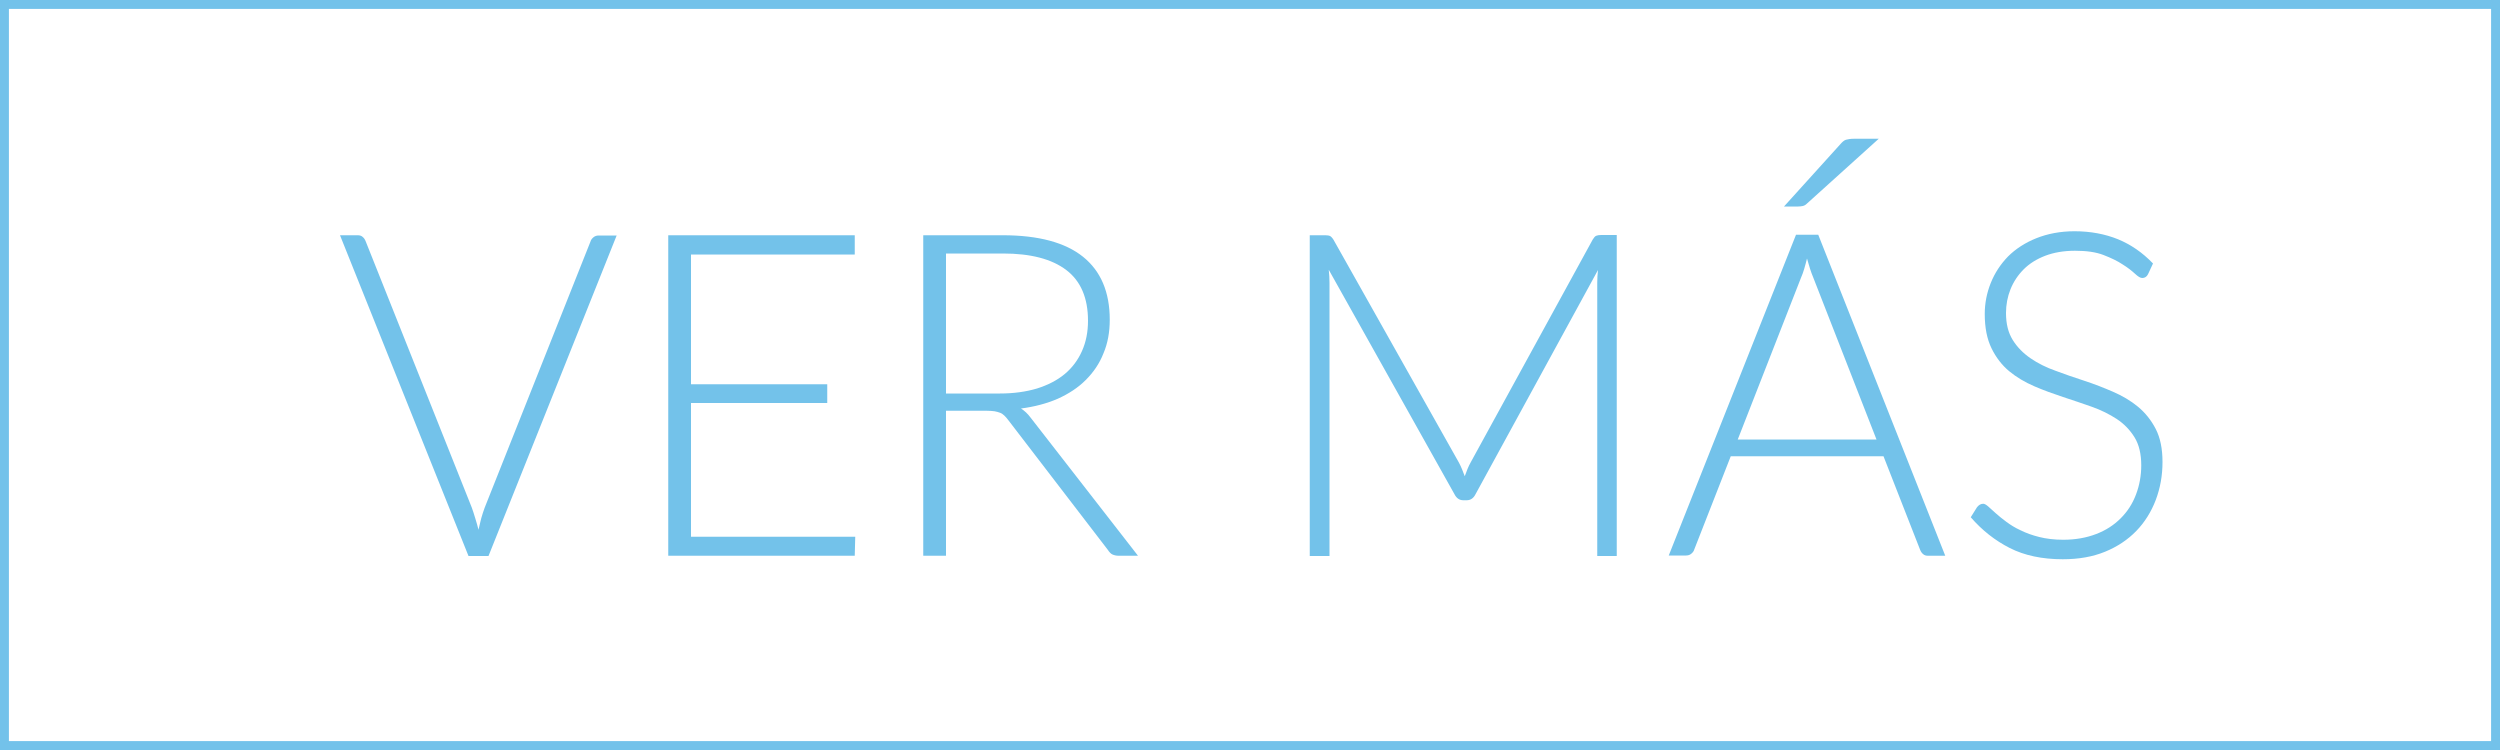 <?xml version="1.0" encoding="utf-8"?>
<!-- Generator: Adobe Illustrator 23.1.0, SVG Export Plug-In . SVG Version: 6.00 Build 0)  -->
<svg version="1.1" id="Capa_1" xmlns="http://www.w3.org/2000/svg" xmlns:xlink="http://www.w3.org/1999/xlink" x="0px" y="0px"
	 viewBox="0 0 100 30" style="enable-background:new 0 0 100 30;" xml:space="preserve">
<rect x="0" y="0" width="100" height="30" fill="#333333" stroke="none"/>
<style type="text/css">
	.st0{fill:#F0F1F1;stroke:#73C2EA;stroke-width:1.4;stroke-miterlimit:10;}
	.st1{fill:#73C2EA;}
	.st2{fill:#FFFFFF;stroke:#73C2EA;stroke-width:0.713;stroke-miterlimit:10;}
</style>
<g>
	<rect y="0" class="st0" width="100" height="30"/>
	<g>
		<path class="st1" d="M24.67,9.41l-5.13,12.83h-0.8L13.6,9.41h0.71c0.08,0,0.15,0.02,0.2,0.07c0.05,0.04,0.09,0.1,0.12,0.18
			l4.24,10.64c0.05,0.13,0.09,0.27,0.14,0.43s0.09,0.3,0.13,0.46c0.04-0.16,0.07-0.31,0.11-0.46s0.09-0.29,0.14-0.43l4.23-10.64
			c0.02-0.07,0.06-0.12,0.12-0.17c0.06-0.05,0.13-0.07,0.21-0.07H24.67z"/>
		<path class="st1" d="M34.21,21.46l-0.02,0.77h-7.46V9.41h7.46v0.77h-6.55v5.19h5.45v0.75h-5.45v5.35H34.21z"/>
		<path class="st1" d="M45.52,22.23h-0.77c-0.1,0-0.18-0.02-0.25-0.05s-0.13-0.1-0.19-0.19l-3.99-5.2c-0.05-0.07-0.1-0.12-0.15-0.17
			c-0.05-0.05-0.11-0.09-0.17-0.11s-0.14-0.05-0.22-0.06c-0.08-0.01-0.19-0.02-0.31-0.02h-1.63v5.8h-0.91V9.41h3.18
			c1.43,0,2.5,0.29,3.21,0.86c0.71,0.57,1.07,1.41,1.07,2.52c0,0.49-0.08,0.94-0.25,1.34c-0.16,0.41-0.4,0.76-0.71,1.07
			s-0.68,0.55-1.12,0.75c-0.44,0.19-0.93,0.32-1.47,0.39c0.14,0.09,0.27,0.21,0.38,0.36L45.52,22.23z M39.99,15.74
			c0.55,0,1.04-0.07,1.48-0.2c0.44-0.14,0.81-0.33,1.11-0.58c0.3-0.25,0.53-0.56,0.69-0.92c0.16-0.36,0.24-0.76,0.24-1.21
			c0-0.91-0.29-1.59-0.87-2.03c-0.58-0.44-1.42-0.66-2.53-0.66h-2.28v5.6H39.99z"/>
		<path class="st1" d="M64.67,9.41v12.83h-0.78V11.3c0-0.16,0.01-0.32,0.03-0.5l-4.9,8.97c-0.08,0.16-0.2,0.24-0.35,0.24h-0.14
			c-0.15,0-0.27-0.08-0.35-0.24l-5.03-8.98c0.02,0.18,0.03,0.35,0.03,0.52v10.93h-0.79V9.41h0.62c0.08,0,0.15,0.01,0.19,0.03
			s0.09,0.07,0.14,0.15l5.02,8.92c0.09,0.17,0.16,0.35,0.23,0.54c0.04-0.1,0.07-0.19,0.11-0.29s0.08-0.18,0.13-0.27l4.88-8.91
			c0.05-0.08,0.09-0.13,0.14-0.15s0.12-0.03,0.2-0.03H64.67z"/>
		<path class="st1" d="M77.81,22.23h-0.69c-0.08,0-0.15-0.02-0.2-0.07c-0.05-0.04-0.09-0.1-0.12-0.18l-1.46-3.73h-6.11l-1.46,3.73
			c-0.02,0.07-0.06,0.12-0.12,0.17c-0.06,0.05-0.13,0.07-0.21,0.07h-0.69l5.09-12.83h0.89L77.81,22.23z M75.06,17.58l-2.53-6.48
			c-0.09-0.21-0.17-0.47-0.25-0.76c-0.04,0.15-0.07,0.28-0.11,0.41s-0.08,0.25-0.13,0.36l-2.53,6.47H75.06z M75.14,5.55l-2.88,2.6
			c-0.05,0.05-0.11,0.08-0.16,0.09c-0.05,0.01-0.11,0.02-0.18,0.02h-0.57l2.27-2.51c0.07-0.08,0.14-0.14,0.21-0.16
			c0.07-0.02,0.18-0.04,0.32-0.04H75.14z"/>
		<path class="st1" d="M85.92,10.97c-0.05,0.1-0.13,0.15-0.23,0.15c-0.08,0-0.17-0.06-0.29-0.17s-0.28-0.24-0.49-0.37
			c-0.21-0.14-0.46-0.26-0.77-0.38s-0.69-0.17-1.14-0.17s-0.85,0.07-1.19,0.2s-0.63,0.31-0.86,0.54c-0.23,0.23-0.41,0.5-0.53,0.8
			c-0.12,0.3-0.18,0.62-0.18,0.95c0,0.44,0.09,0.79,0.27,1.08s0.42,0.53,0.71,0.73c0.29,0.2,0.63,0.37,1,0.5
			c0.37,0.14,0.75,0.27,1.15,0.4s0.78,0.28,1.15,0.44s0.71,0.36,1,0.6c0.29,0.24,0.53,0.54,0.71,0.89c0.18,0.35,0.27,0.79,0.27,1.32
			c0,0.54-0.09,1.04-0.27,1.52c-0.18,0.47-0.44,0.89-0.78,1.24s-0.76,0.63-1.25,0.83c-0.49,0.2-1.05,0.3-1.69,0.3
			c-0.82,0-1.53-0.15-2.12-0.45s-1.11-0.71-1.56-1.23l0.25-0.4c0.07-0.09,0.15-0.14,0.25-0.14c0.05,0,0.12,0.04,0.2,0.11
			c0.08,0.07,0.18,0.16,0.3,0.27s0.26,0.22,0.42,0.34c0.16,0.12,0.35,0.24,0.57,0.34c0.22,0.11,0.47,0.2,0.75,0.27
			s0.6,0.11,0.96,0.11c0.49,0,0.93-0.08,1.32-0.23s0.71-0.36,0.98-0.63c0.27-0.27,0.47-0.58,0.61-0.95
			c0.14-0.37,0.21-0.76,0.21-1.17c0-0.45-0.09-0.83-0.27-1.12s-0.42-0.54-0.71-0.73s-0.63-0.36-1-0.49
			c-0.37-0.13-0.75-0.26-1.15-0.39c-0.39-0.13-0.78-0.27-1.15-0.43c-0.37-0.16-0.71-0.36-1-0.6c-0.29-0.24-0.53-0.55-0.71-0.92
			c-0.18-0.37-0.27-0.82-0.27-1.37c0-0.43,0.08-0.84,0.24-1.24s0.39-0.75,0.69-1.06c0.3-0.3,0.68-0.55,1.13-0.73
			c0.45-0.18,0.96-0.28,1.53-0.28c0.64,0,1.22,0.11,1.74,0.32c0.51,0.21,0.98,0.53,1.4,0.97L85.92,10.97z"/>
	</g>
</g>
<rect y="0" class="st2" width="100" height="30"/>
<g>
	<path class="st1" d="M24.67,9.41l-5.13,12.83h-0.8L13.6,9.41h0.71c0.08,0,0.15,0.02,0.2,0.07c0.05,0.04,0.09,0.1,0.12,0.18
		l4.24,10.64c0.05,0.13,0.09,0.27,0.14,0.43s0.09,0.3,0.13,0.46c0.04-0.16,0.07-0.31,0.11-0.46s0.09-0.29,0.14-0.43l4.23-10.64
		c0.02-0.07,0.06-0.12,0.12-0.17c0.06-0.05,0.13-0.07,0.21-0.07H24.67z"/>
	<path class="st1" d="M34.21,21.46l-0.02,0.77h-7.46V9.41h7.46v0.77h-6.55v5.19h5.45v0.75h-5.45v5.35H34.21z"/>
	<path class="st1" d="M45.52,22.23h-0.77c-0.1,0-0.18-0.02-0.25-0.05s-0.13-0.1-0.19-0.19l-3.99-5.2c-0.05-0.07-0.1-0.12-0.15-0.17
		c-0.05-0.05-0.11-0.09-0.17-0.11s-0.14-0.05-0.22-0.06c-0.08-0.01-0.19-0.02-0.31-0.02h-1.63v5.8h-0.91V9.41h3.18
		c1.43,0,2.5,0.29,3.21,0.86c0.71,0.57,1.07,1.41,1.07,2.52c0,0.49-0.08,0.94-0.25,1.34c-0.16,0.41-0.4,0.76-0.71,1.07
		s-0.68,0.55-1.12,0.75c-0.44,0.19-0.93,0.32-1.47,0.39c0.14,0.09,0.27,0.21,0.38,0.36L45.52,22.23z M40,15.74
		c0.55,0,1.04-0.07,1.48-0.2c0.44-0.14,0.81-0.33,1.11-0.58c0.3-0.25,0.53-0.56,0.69-0.92c0.16-0.36,0.24-0.76,0.24-1.21
		c0-0.91-0.29-1.59-0.87-2.03c-0.58-0.44-1.42-0.66-2.53-0.66h-2.28v5.6H40z"/>
	<path class="st1" d="M64.67,9.41v12.83h-0.78V11.3c0-0.16,0.01-0.32,0.03-0.5l-4.9,8.97c-0.08,0.16-0.2,0.24-0.35,0.24h-0.14
		c-0.15,0-0.27-0.08-0.35-0.24l-5.03-8.98c0.02,0.18,0.03,0.35,0.03,0.52v10.93h-0.79V9.41h0.62c0.08,0,0.15,0.01,0.19,0.03
		s0.09,0.07,0.14,0.15l5.02,8.92c0.09,0.17,0.16,0.35,0.23,0.54c0.04-0.1,0.07-0.19,0.11-0.29s0.08-0.18,0.13-0.27l4.88-8.91
		c0.05-0.08,0.09-0.13,0.14-0.15s0.12-0.03,0.2-0.03H64.67z"/>
	<path class="st1" d="M77.81,22.23h-0.69c-0.08,0-0.15-0.02-0.2-0.07c-0.05-0.04-0.09-0.1-0.12-0.18l-1.46-3.73h-6.11l-1.46,3.73
		c-0.02,0.07-0.06,0.12-0.12,0.17c-0.06,0.05-0.13,0.07-0.21,0.07h-0.69l5.09-12.83h0.89L77.81,22.23z M75.06,17.58l-2.53-6.48
		c-0.09-0.21-0.17-0.47-0.25-0.76c-0.04,0.15-0.07,0.28-0.11,0.41s-0.08,0.25-0.13,0.36l-2.53,6.47H75.06z M75.15,5.55l-2.88,2.6
		c-0.05,0.05-0.11,0.08-0.16,0.09c-0.05,0.01-0.11,0.02-0.18,0.02h-0.57l2.27-2.51c0.07-0.08,0.14-0.14,0.21-0.16
		c0.07-0.02,0.18-0.04,0.32-0.04H75.15z"/>
	<path class="st1" d="M85.92,10.97c-0.05,0.1-0.13,0.15-0.23,0.15c-0.08,0-0.17-0.06-0.29-0.17s-0.28-0.24-0.49-0.37
		c-0.21-0.14-0.46-0.26-0.77-0.38s-0.69-0.17-1.14-0.17s-0.85,0.07-1.19,0.2s-0.63,0.31-0.86,0.54c-0.23,0.23-0.41,0.5-0.53,0.8
		c-0.12,0.3-0.18,0.62-0.18,0.95c0,0.44,0.09,0.79,0.27,1.08s0.42,0.53,0.71,0.73c0.29,0.2,0.63,0.37,1,0.5
		c0.37,0.14,0.75,0.27,1.15,0.4s0.78,0.28,1.15,0.44s0.71,0.36,1,0.6c0.29,0.24,0.53,0.54,0.71,0.89c0.18,0.35,0.27,0.79,0.27,1.32
		c0,0.54-0.09,1.04-0.27,1.52c-0.18,0.47-0.44,0.89-0.78,1.24s-0.76,0.63-1.25,0.83c-0.49,0.2-1.05,0.3-1.69,0.3
		c-0.82,0-1.53-0.15-2.12-0.45s-1.11-0.71-1.56-1.23l0.25-0.4c0.07-0.09,0.15-0.14,0.25-0.14c0.05,0,0.12,0.04,0.2,0.11
		c0.08,0.07,0.18,0.16,0.3,0.27s0.26,0.22,0.42,0.34c0.16,0.12,0.35,0.24,0.57,0.34c0.22,0.11,0.47,0.2,0.75,0.27
		s0.6,0.11,0.96,0.11c0.49,0,0.93-0.08,1.32-0.23s0.71-0.36,0.98-0.63c0.27-0.27,0.47-0.58,0.61-0.95c0.14-0.37,0.21-0.76,0.21-1.17
		c0-0.45-0.09-0.83-0.27-1.12s-0.42-0.54-0.71-0.73s-0.63-0.36-1-0.49c-0.37-0.13-0.75-0.26-1.15-0.39
		c-0.39-0.13-0.78-0.27-1.15-0.43c-0.37-0.16-0.71-0.36-1-0.6c-0.29-0.24-0.53-0.55-0.71-0.92c-0.18-0.37-0.27-0.82-0.27-1.37
		c0-0.43,0.08-0.84,0.24-1.24s0.39-0.75,0.69-1.06c0.3-0.3,0.68-0.55,1.13-0.73c0.45-0.18,0.96-0.28,1.53-0.28
		c0.64,0,1.22,0.11,1.74,0.32c0.51,0.21,0.98,0.53,1.4,0.97L85.92,10.97z"/>
</g>
</svg>
